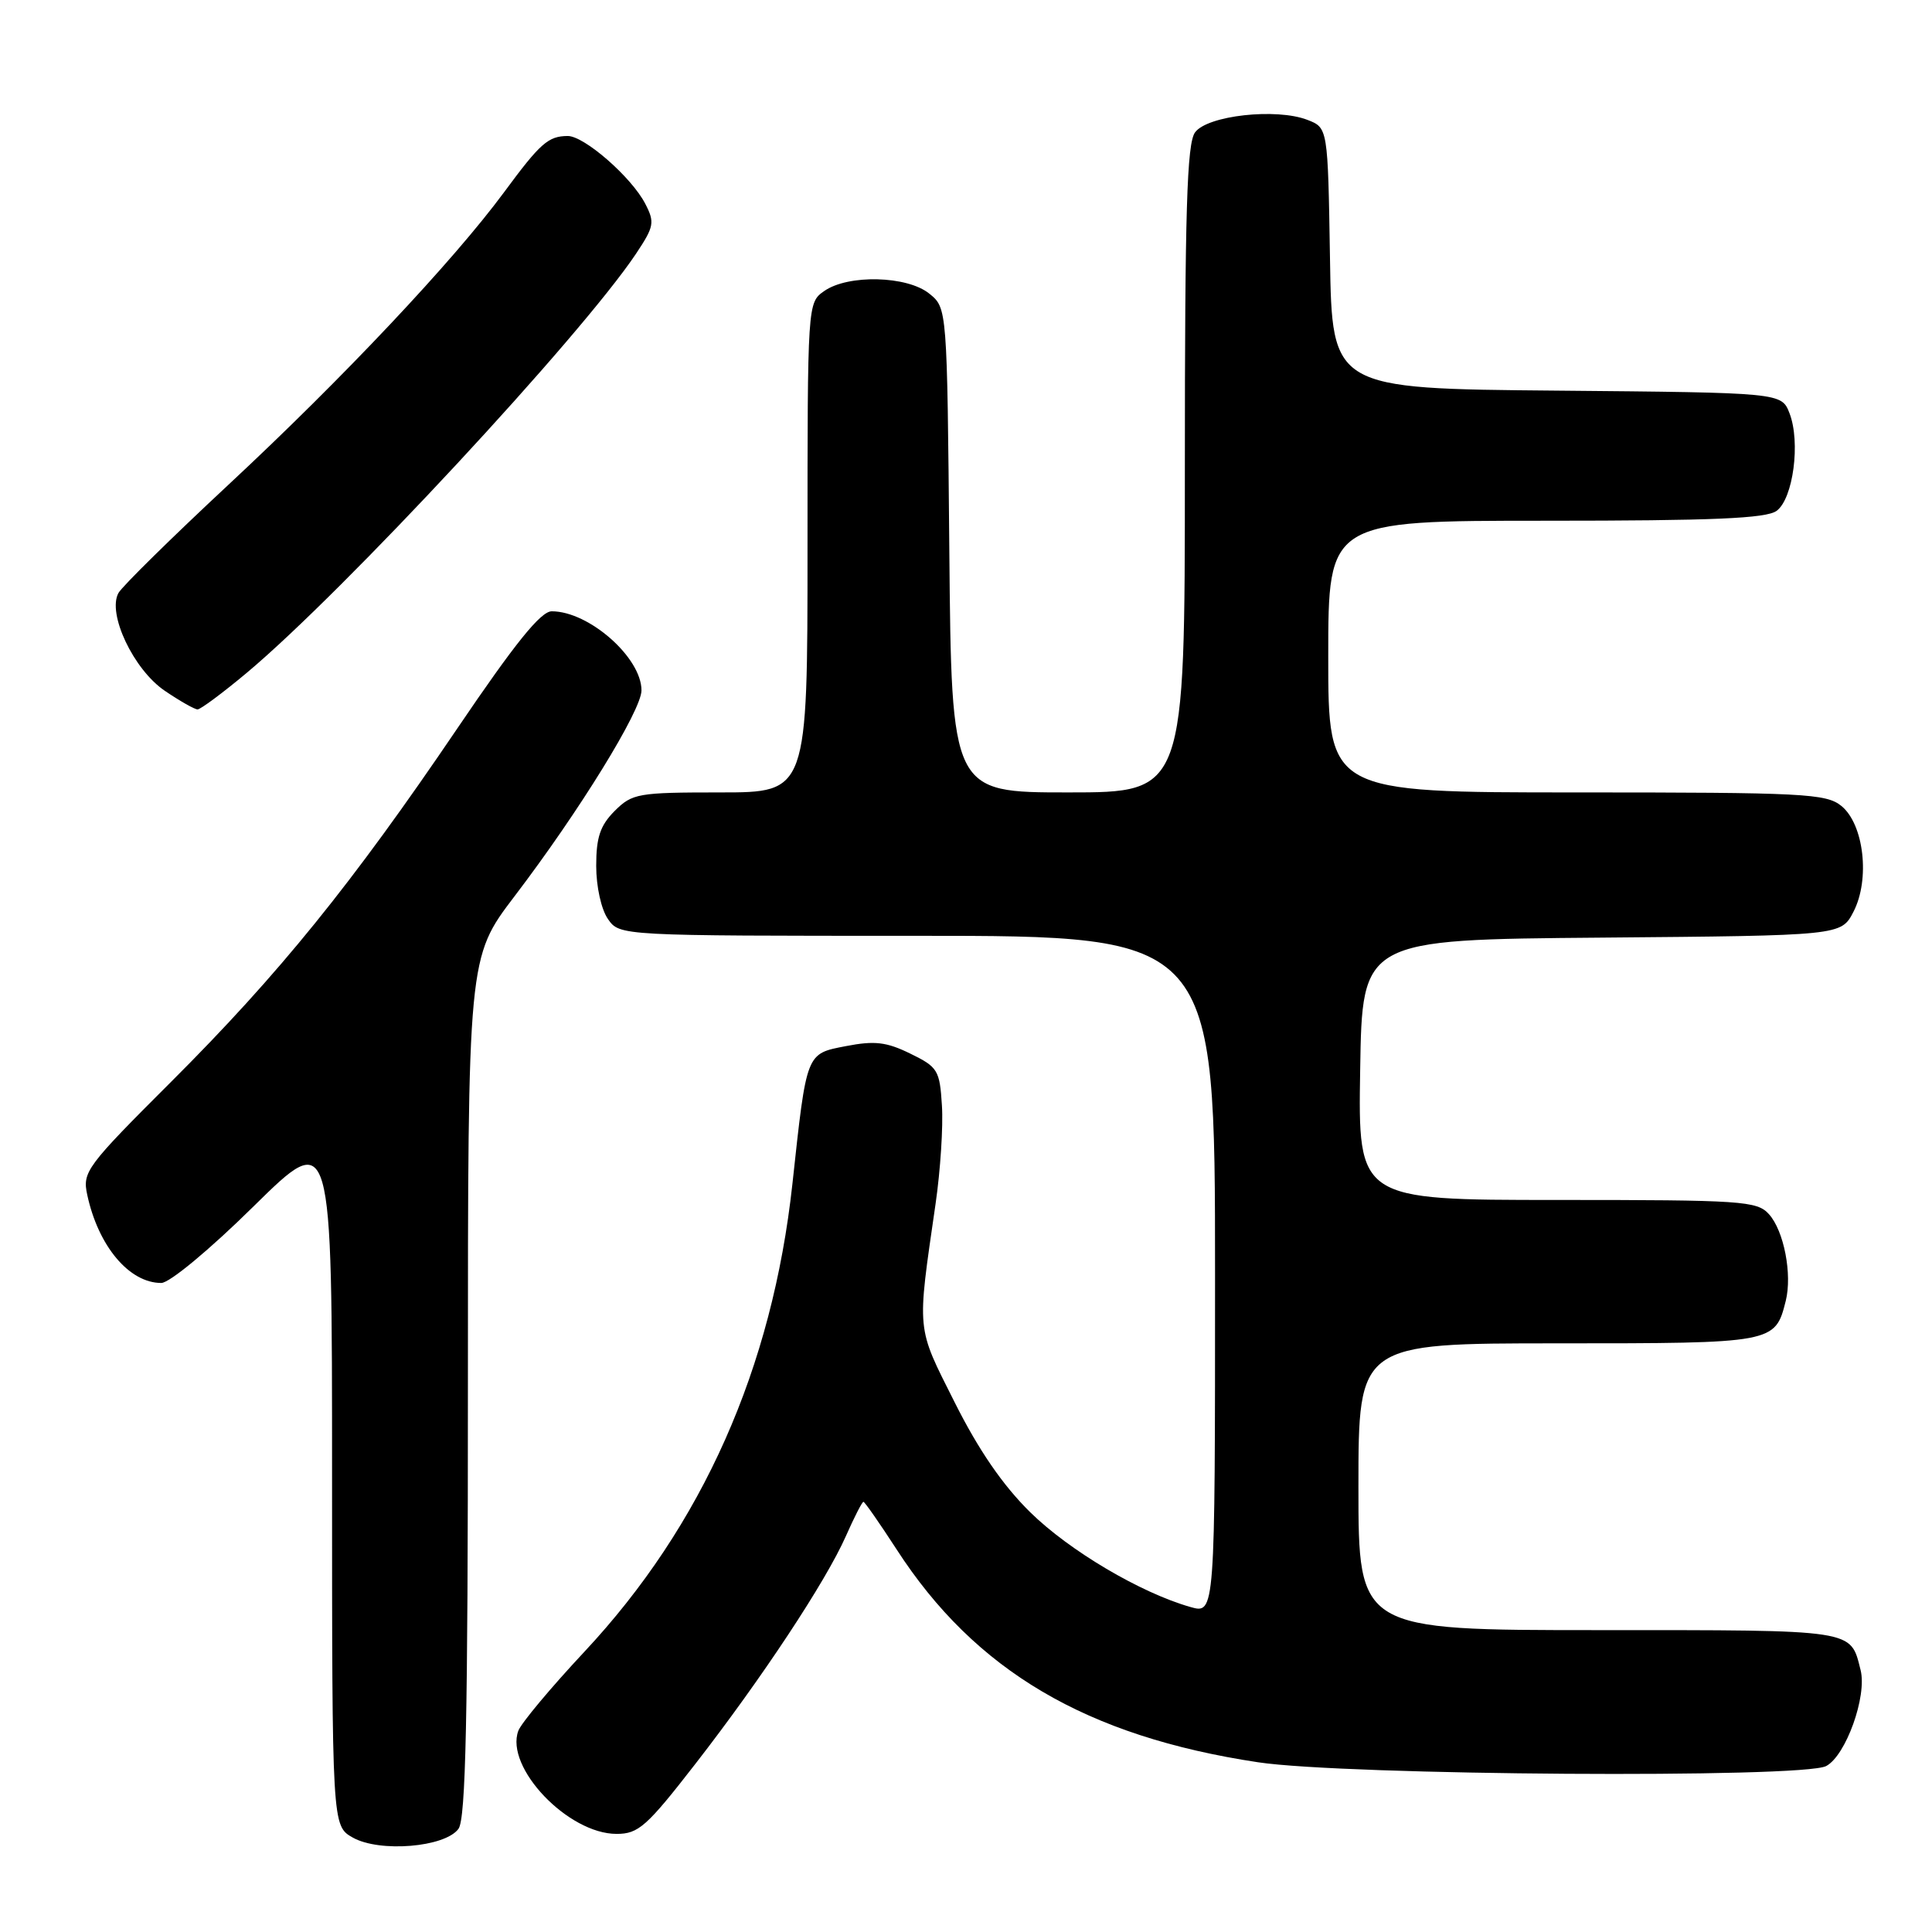 <?xml version="1.0" encoding="UTF-8" standalone="no"?>
<!DOCTYPE svg PUBLIC "-//W3C//DTD SVG 1.1//EN" "http://www.w3.org/Graphics/SVG/1.1/DTD/svg11.dtd" >
<svg xmlns="http://www.w3.org/2000/svg" xmlns:xlink="http://www.w3.org/1999/xlink" version="1.1" viewBox="0 0 256 256">
 <g >
 <path fill="currentColor"
d=" M 60.75 242.33 C 61.72 241.01 62.00 227.67 62.00 183.75 C 62.00 126.88 62.00 126.88 68.17 118.77 C 76.75 107.51 85.00 94.12 85.00 91.48 C 85.00 87.13 78.04 81.00 73.11 81.00 C 71.65 81.00 68.26 85.21 60.59 96.53 C 46.61 117.16 36.97 129.07 22.70 143.32 C 11.43 154.57 10.90 155.28 11.56 158.32 C 13.02 165.12 17.12 170.00 21.37 170.00 C 22.46 170.00 27.76 165.61 33.64 159.81 C 44.00 149.62 44.00 149.62 44.00 195.78 C 44.00 241.94 44.00 241.94 46.75 243.49 C 50.30 245.49 58.96 244.78 60.75 242.33 Z  M 92.12 233.75 C 100.95 222.38 109.42 209.57 112.09 203.53 C 113.19 201.04 114.23 199.00 114.41 199.00 C 114.58 199.00 116.55 201.83 118.79 205.28 C 129.20 221.39 143.96 230.08 166.70 233.51 C 178.28 235.26 238.90 235.66 241.98 234.01 C 244.59 232.62 247.41 224.76 246.54 221.30 C 245.17 215.86 246.10 216.00 211.88 216.00 C 180.00 216.00 180.00 216.00 180.00 197.00 C 180.00 178.00 180.00 178.00 206.43 178.00 C 235.10 178.00 235.21 177.98 236.62 172.38 C 237.50 168.85 236.38 163.08 234.39 160.88 C 232.81 159.13 230.84 159.00 206.32 159.00 C 179.95 159.00 179.95 159.00 180.23 141.75 C 180.50 124.50 180.50 124.50 212.23 124.24 C 243.96 123.97 243.96 123.97 245.59 120.82 C 247.82 116.52 246.98 109.22 243.99 106.79 C 241.97 105.15 239.00 105.00 208.89 105.00 C 176.00 105.00 176.00 105.00 176.00 87.00 C 176.00 69.00 176.00 69.00 204.81 69.00 C 226.99 69.00 234.03 68.70 235.41 67.69 C 237.61 66.08 238.60 58.59 237.12 54.76 C 236.06 52.03 236.06 52.03 206.28 51.76 C 176.50 51.50 176.50 51.50 176.23 34.22 C 175.95 16.93 175.95 16.93 173.23 15.88 C 169.11 14.29 159.98 15.30 158.35 17.54 C 157.27 19.02 157.00 27.83 157.00 62.19 C 157.00 105.00 157.00 105.00 141.54 105.00 C 126.08 105.00 126.08 105.00 125.79 72.91 C 125.50 40.82 125.50 40.82 123.14 38.91 C 120.20 36.53 112.39 36.34 109.22 38.56 C 107.00 40.11 107.00 40.16 107.00 72.56 C 107.00 105.00 107.00 105.00 95.45 105.00 C 84.53 105.00 83.78 105.13 81.45 107.45 C 79.53 109.38 79.00 110.94 79.00 114.73 C 79.00 117.48 79.67 120.51 80.56 121.78 C 82.11 124.00 82.11 124.00 121.56 124.00 C 161.00 124.00 161.00 124.00 161.00 168.93 C 161.00 213.86 161.00 213.86 157.75 212.94 C 151.15 211.07 141.68 205.47 136.50 200.37 C 132.88 196.81 129.68 192.16 126.50 185.82 C 121.38 175.62 121.48 176.73 123.97 159.50 C 124.61 155.09 124.99 149.24 124.81 146.50 C 124.52 141.80 124.27 141.39 120.62 139.61 C 117.46 138.06 115.89 137.88 112.12 138.61 C 106.78 139.64 106.90 139.34 105.00 156.86 C 102.34 181.30 93.09 202.12 77.43 218.87 C 72.99 223.62 69.05 228.33 68.68 229.34 C 66.88 234.19 75.27 243.00 81.70 243.00 C 84.60 243.00 85.69 242.03 92.12 233.75 Z  M 32.70 89.15 C 45.51 78.43 76.98 44.54 84.29 33.60 C 86.67 30.02 86.78 29.47 85.50 27.00 C 83.68 23.47 77.40 18.00 75.22 18.02 C 72.64 18.04 71.60 18.95 66.77 25.50 C 60.03 34.62 45.46 50.09 30.27 64.23 C 22.75 71.24 16.19 77.69 15.70 78.57 C 14.18 81.29 17.69 88.72 21.83 91.53 C 23.83 92.89 25.79 94.00 26.18 94.00 C 26.57 94.00 29.51 91.82 32.70 89.15 Z "/>
</g>
</svg>